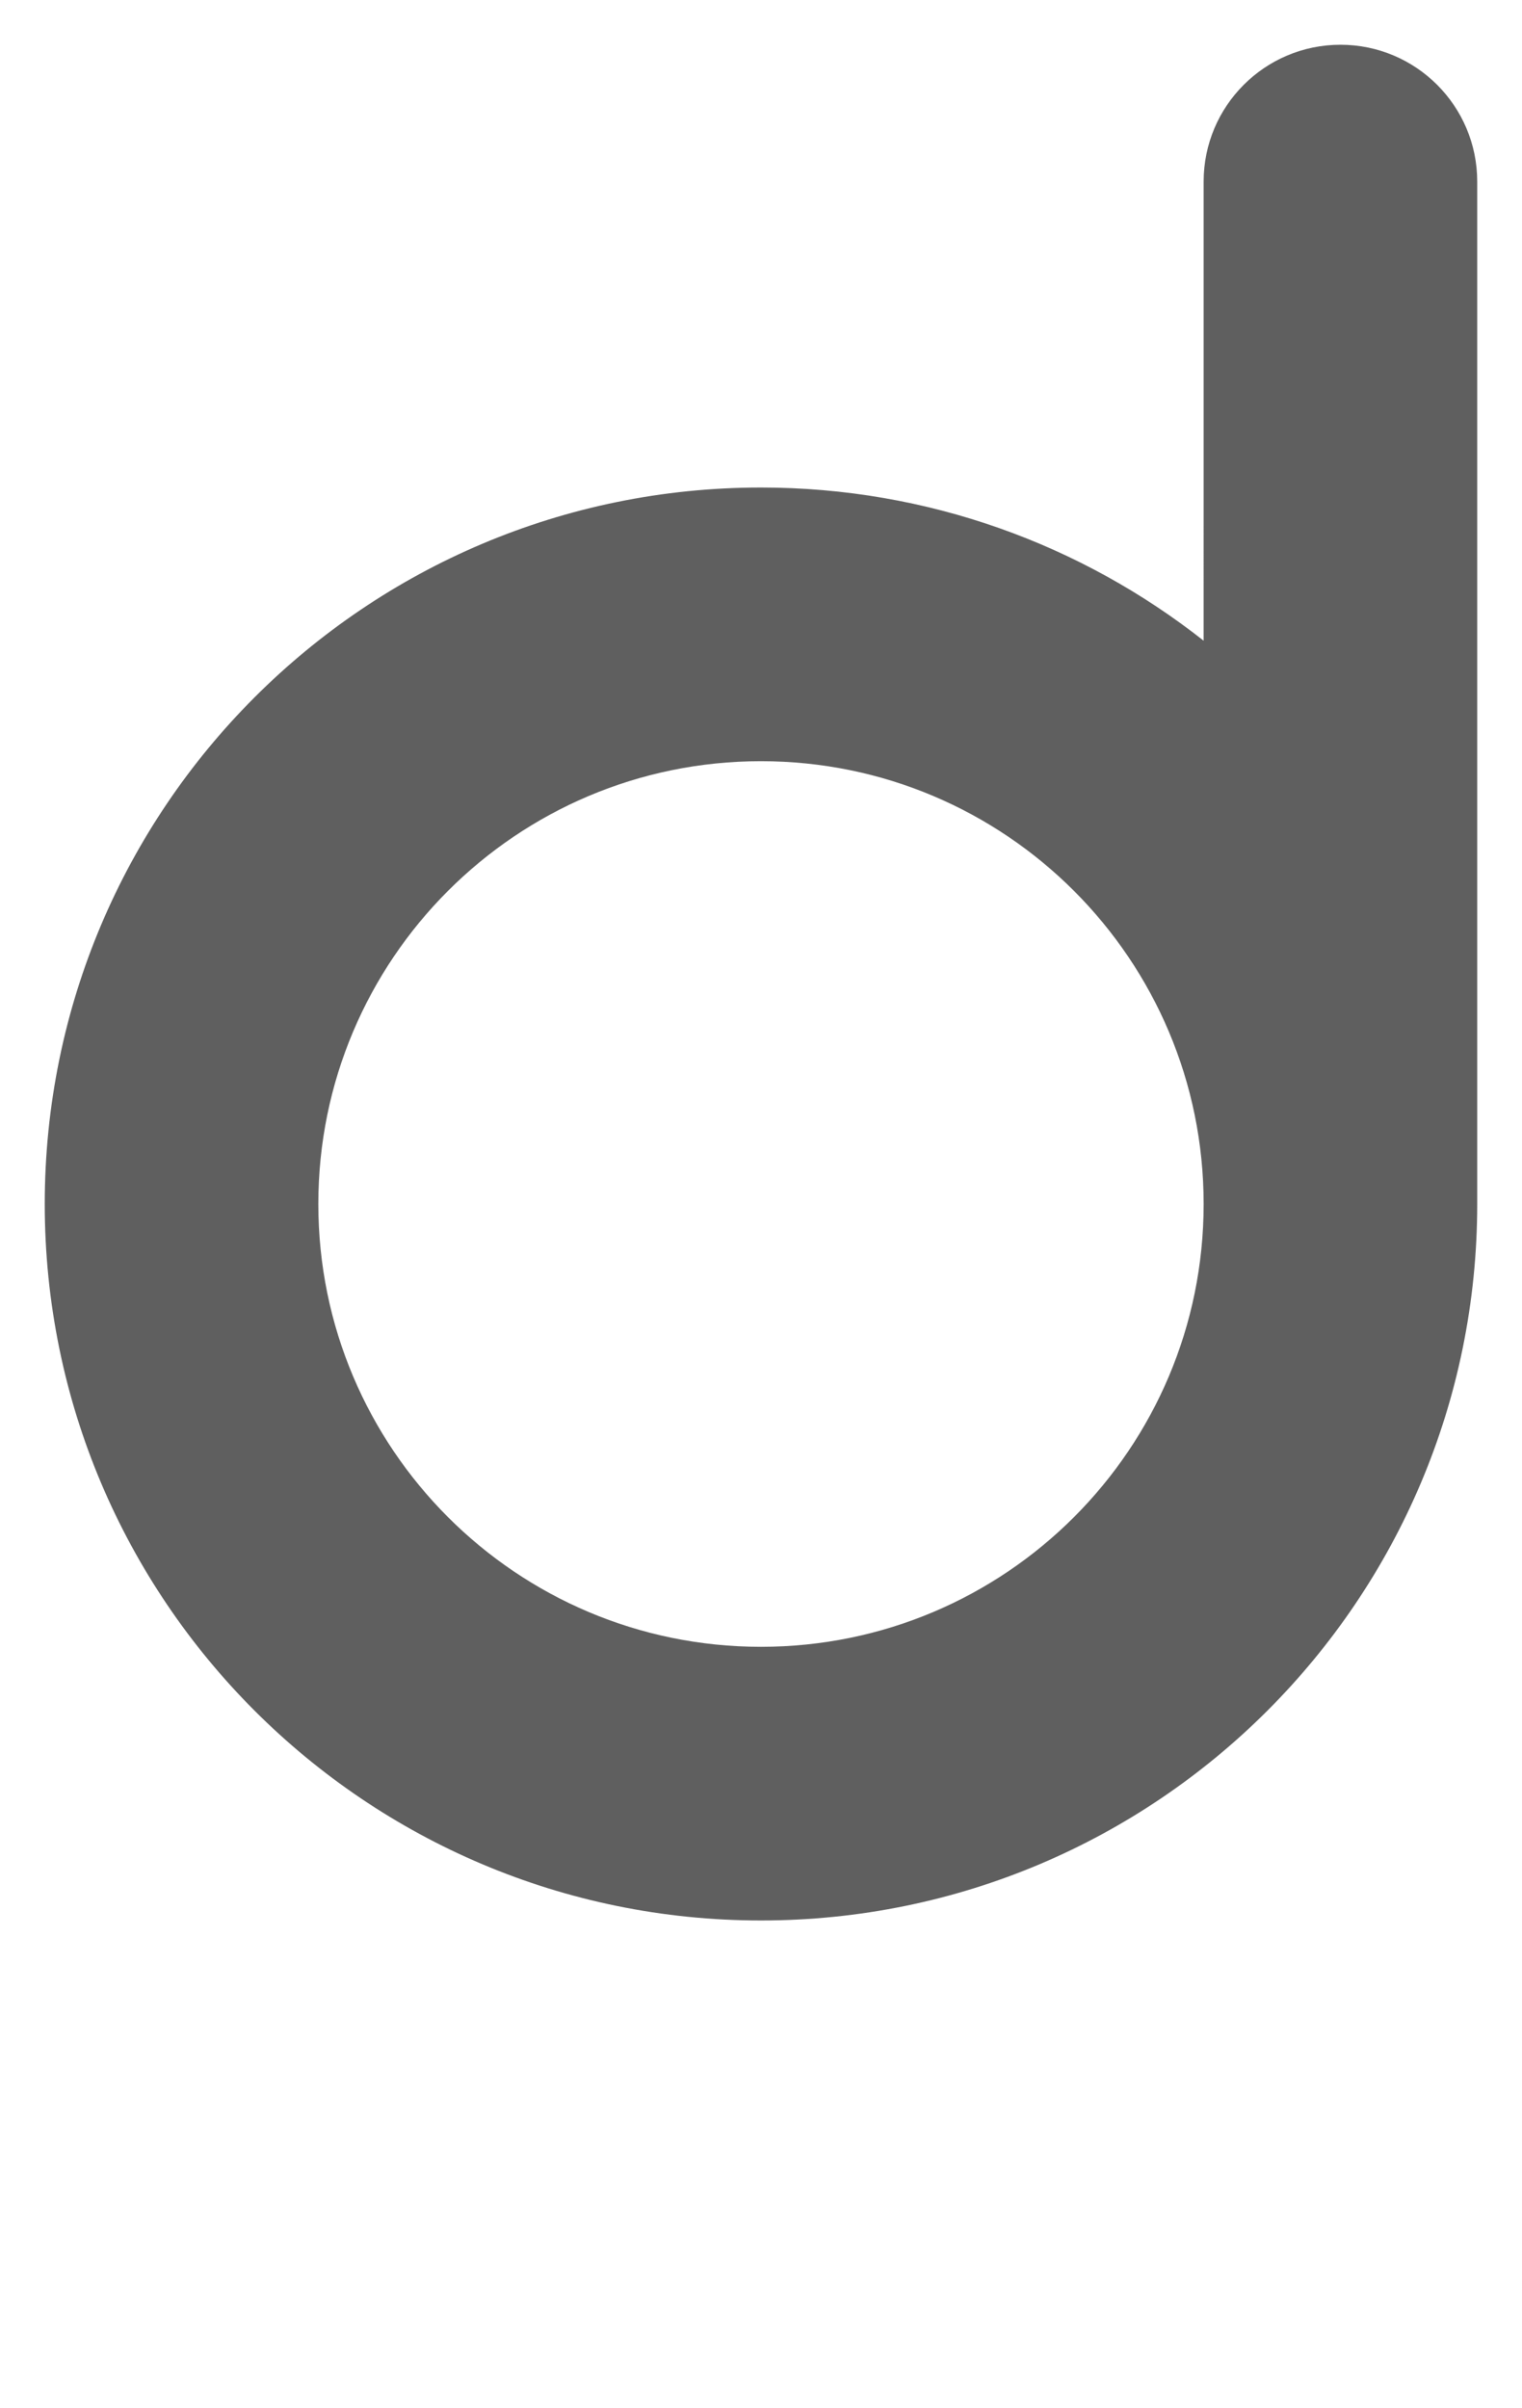<?xml version="1.0" encoding="UTF-8" standalone="no"?>
<!-- Created with Inkscape (http://www.inkscape.org/) -->

<svg
   xmlns:dc="http://purl.org/dc/elements/1.1/"
   xmlns:cc="http://creativecommons.org/ns#"
   xmlns:rdf="http://www.w3.org/1999/02/22-rdf-syntax-ns#"
   xmlns:svg="http://www.w3.org/2000/svg"
   xmlns="http://www.w3.org/2000/svg"
   xmlns:sodipodi="http://sodipodi.sourceforge.net/DTD/sodipodi-0.dtd"
   xmlns:inkscape="http://www.inkscape.org/namespaces/inkscape"
   width="544"
   height="860.416"
   viewBox="0 0 143.933 227.652"
   version="1.1"
   id="svg844"
   inkscape:version="0.92.3 (2405546, 2018-03-11)"
   sodipodi:docname="d.svg">
  <defs
     id="defs838" />
  <sodipodi:namedview
     id="base"
     pagecolor="#ffffff"
     bordercolor="#666666"
     borderopacity="1.0"
     inkscape:pageopacity="0.0"
     inkscape:pageshadow="2"
     inkscape:zoom="0.5"
     inkscape:cx="-17.077488"
     inkscape:cy="341.53171"
     inkscape:document-units="px"
     inkscape:current-layer="layer2"
     showgrid="false"
     units="px"
     inkscape:snap-grids="false"
     inkscape:snap-bbox="false"
     inkscape:bbox-paths="true"
     inkscape:bbox-nodes="true"
     inkscape:snap-bbox-edge-midpoints="true"
     inkscape:snap-bbox-midpoints="true"
     inkscape:snap-nodes="true"
     inkscape:window-width="1920"
     inkscape:window-height="1017"
     inkscape:window-x="1912"
     inkscape:window-y="-8"
     inkscape:window-maximized="1"
     fit-margin-top="16"
     fit-margin-left="16"
     fit-margin-right="16"
     fit-margin-bottom="16"
     inkscape:snap-midpoints="true"
     inkscape:snap-smooth-nodes="true" />
  <g
     inkscape:label="template"
     inkscape:groupmode="layer"
     id="layer1"
     transform="translate(91.319,-19.627)"
     sodipodi:insensitive="true"
     style="display:none">
    <path
       style="fill:none;fill-rule:evenodd;stroke:none;stroke-width:0.265px;stroke-linecap:butt;stroke-linejoin:miter;stroke-opacity:1"
       d="m -87.086,23.86 135.467,-10e-7 V 243.046 h -135.467 z"
       id="path1391-5"
       inkscape:connector-curvature="0"
       sodipodi:nodetypes="ccccc" />
    <path
       style="fill:none;fill-rule:evenodd;stroke:none;stroke-width:0.265px;stroke-linecap:butt;stroke-linejoin:miter;stroke-opacity:1"
       d="M -87.086,65.72 H 48.381 V 201.186 h -135.467 z"
       id="path1391-7-4-4-6"
       inkscape:connector-curvature="0"
       sodipodi:nodetypes="ccccc" />
    <path
       style="fill:none;fill-rule:evenodd;stroke:none;stroke-width:0.265px;stroke-linecap:butt;stroke-linejoin:miter;stroke-opacity:1"
       d="m -87.086,23.86 h 25.871 V 243.046 h -25.871 z"
       id="path1391-7-4-0-5"
       inkscape:connector-curvature="0"
       sodipodi:nodetypes="ccccc" />
    <path
       style="fill:none;fill-rule:evenodd;stroke:none;stroke-width:0.265px;stroke-linecap:butt;stroke-linejoin:miter;stroke-opacity:1"
       d="m 22.51,23.86 h 25.871 V 243.046 h -25.871 z"
       id="path1391-7-4-0-0-8"
       inkscape:connector-curvature="0"
       sodipodi:nodetypes="ccccc" />
    <path
       style="fill:none;fill-rule:evenodd;stroke:none;stroke-width:0.265px;stroke-linecap:butt;stroke-linejoin:miter;stroke-opacity:1"
       d="M -87.086,201.186 V 175.315 h 135.467 v 25.871 z"
       id="path1391-7-4-0-0-3-6"
       inkscape:connector-curvature="0"
       sodipodi:nodetypes="ccccc" />
    <path
       style="fill:none;fill-rule:evenodd;stroke:none;stroke-width:0.265px;stroke-linecap:butt;stroke-linejoin:miter;stroke-opacity:1"
       d="m -87.086,91.591 v -25.871 h 135.467 v 25.871 z"
       id="path1391-7-4-0-0-3-7-3"
       inkscape:connector-curvature="0"
       sodipodi:nodetypes="ccccc" />
    <path
       style="fill:none;fill-rule:evenodd;stroke:none;stroke-width:0.265px;stroke-linecap:butt;stroke-linejoin:miter;stroke-opacity:1"
       d="M -87.086,243.046 V 217.175 H 48.381 v 25.871 z"
       id="path1391-7-4-0-0-3-3-1"
       inkscape:connector-curvature="0"
       sodipodi:nodetypes="ccccc" />
    <path
       style="fill:none;fill-rule:evenodd;stroke:none;stroke-width:0.265px;stroke-linecap:butt;stroke-linejoin:miter;stroke-opacity:1"
       d="m -87.086,49.731 v -25.871 h 135.467 v 25.871 z"
       id="path1391-7-4-0-0-3-2-0"
       inkscape:connector-curvature="0"
       sodipodi:nodetypes="ccccc" />
    <circle
       style="fill:#000000;fill-opacity:0.208;fill-rule:nonzero;stroke:none;stroke-width:0.02;stroke-linecap:butt;stroke-linejoin:round;stroke-miterlimit:4;stroke-dasharray:none;stroke-dashoffset:0;stroke-opacity:1;paint-order:markers fill stroke"
       id="path1832-2"
       cx="-19.352"
       cy="133.453"
       r="67.733" />
    <circle
       style="fill:#000000;fill-opacity:0.208;fill-rule:nonzero;stroke:none;stroke-width:0.02;stroke-linecap:butt;stroke-linejoin:round;stroke-miterlimit:4;stroke-dasharray:none;stroke-dashoffset:0;stroke-opacity:1;paint-order:markers fill stroke"
       id="path1832-5-59"
       cx="-19.352"
       cy="175.312"
       r="67.733" />
    <circle
       style="fill:#000000;fill-opacity:0.208;fill-rule:nonzero;stroke:none;stroke-width:0.02;stroke-linecap:butt;stroke-linejoin:round;stroke-miterlimit:4;stroke-dasharray:none;stroke-dashoffset:0;stroke-opacity:1;paint-order:markers fill stroke"
       id="path1832-5-5-1"
       cx="-19.352"
       cy="91.594"
       r="67.733" />
  </g>
  <g
     inkscape:groupmode="layer"
     id="layer2"
     inkscape:label="letter"
     sodipodi:insensitive="true">
    <g
       id="g884"
       transform="matrix(-1,0,0,1,143.932,-0.003)"
       style="fill:#000000;fill-opacity:0.627;stroke:none">
      <g
         style="display:none;fill:#000000;fill-opacity:0.627;stroke:none"
         transform="translate(91.319,-19.627)"
         id="layer1-9"
         inkscape:label="template">
        <path
           sodipodi:nodetypes="ccccc"
           inkscape:connector-curvature="0"
           id="path1391-5-5"
           d="m -87.086,23.86 135.467,-10e-7 V 243.046 h -135.467 z"
           style="fill:#000000;fill-opacity:0.627;fill-rule:evenodd;stroke:none;stroke-width:0.265px;stroke-linecap:butt;stroke-linejoin:miter;stroke-opacity:1" />
        <path
           sodipodi:nodetypes="ccccc"
           inkscape:connector-curvature="0"
           id="path1391-7-4-4-6-1"
           d="M -87.086,65.72 H 48.381 V 201.186 h -135.467 z"
           style="fill:#000000;fill-opacity:0.627;fill-rule:evenodd;stroke:none;stroke-width:0.265px;stroke-linecap:butt;stroke-linejoin:miter;stroke-opacity:1" />
        <path
           sodipodi:nodetypes="ccccc"
           inkscape:connector-curvature="0"
           id="path1391-7-4-0-5-0"
           d="m -87.086,23.86 h 25.871 V 243.046 h -25.871 z"
           style="fill:#000000;fill-opacity:0.627;fill-rule:evenodd;stroke:none;stroke-width:0.265px;stroke-linecap:butt;stroke-linejoin:miter;stroke-opacity:1" />
        <path
           sodipodi:nodetypes="ccccc"
           inkscape:connector-curvature="0"
           id="path1391-7-4-0-0-8-2"
           d="m 22.51,23.86 h 25.871 V 243.046 h -25.871 z"
           style="fill:#000000;fill-opacity:0.627;fill-rule:evenodd;stroke:none;stroke-width:0.265px;stroke-linecap:butt;stroke-linejoin:miter;stroke-opacity:1" />
        <path
           sodipodi:nodetypes="ccccc"
           inkscape:connector-curvature="0"
           id="path1391-7-4-0-0-3-6-06"
           d="M -87.086,201.186 V 175.315 h 135.467 v 25.871 z"
           style="fill:#000000;fill-opacity:0.627;fill-rule:evenodd;stroke:none;stroke-width:0.265px;stroke-linecap:butt;stroke-linejoin:miter;stroke-opacity:1" />
        <path
           sodipodi:nodetypes="ccccc"
           inkscape:connector-curvature="0"
           id="path1391-7-4-0-0-3-7-3-5"
           d="m -87.086,91.591 v -25.871 h 135.467 v 25.871 z"
           style="fill:#000000;fill-opacity:0.627;fill-rule:evenodd;stroke:none;stroke-width:0.265px;stroke-linecap:butt;stroke-linejoin:miter;stroke-opacity:1" />
        <path
           sodipodi:nodetypes="ccccc"
           inkscape:connector-curvature="0"
           id="path1391-7-4-0-0-3-3-1-3"
           d="M -87.086,243.046 V 217.175 H 48.381 v 25.871 z"
           style="fill:#000000;fill-opacity:0.627;fill-rule:evenodd;stroke:none;stroke-width:0.265px;stroke-linecap:butt;stroke-linejoin:miter;stroke-opacity:1" />
        <path
           sodipodi:nodetypes="ccccc"
           inkscape:connector-curvature="0"
           id="path1391-7-4-0-0-3-2-0-8"
           d="m -87.086,49.731 v -25.871 h 135.467 v 25.871 z"
           style="fill:#000000;fill-opacity:0.627;fill-rule:evenodd;stroke:none;stroke-width:0.265px;stroke-linecap:butt;stroke-linejoin:miter;stroke-opacity:1" />
        <circle
           r="67.733"
           cy="133.453"
           cx="-19.352"
           id="path1832-2-68"
           style="fill:#000000;fill-opacity:0.627;fill-rule:nonzero;stroke:none;stroke-width:0.02;stroke-linecap:butt;stroke-linejoin:round;stroke-miterlimit:4;stroke-dasharray:none;stroke-dashoffset:0;stroke-opacity:1;paint-order:markers fill stroke" />
        <circle
           r="67.733"
           cy="175.312"
           cx="-19.352"
           id="path1832-5-59-09"
           style="fill:#000000;fill-opacity:0.627;fill-rule:nonzero;stroke:none;stroke-width:0.02;stroke-linecap:butt;stroke-linejoin:round;stroke-miterlimit:4;stroke-dasharray:none;stroke-dashoffset:0;stroke-opacity:1;paint-order:markers fill stroke" />
        <circle
           r="67.733"
           cy="91.594"
           cx="-19.352"
           id="path1832-5-5-1-7"
           style="fill:#000000;fill-opacity:0.627;fill-rule:nonzero;stroke:none;stroke-width:0.02;stroke-linecap:butt;stroke-linejoin:round;stroke-miterlimit:4;stroke-dasharray:none;stroke-dashoffset:0;stroke-opacity:1;paint-order:markers fill stroke" />
      </g>
      <g
         inkscape:label="letter"
         id="layer2-1"
         style="fill:#000000;fill-opacity:0.627;stroke:none">
        <g
           transform="rotate(180,71.967,113.826)"
           id="g856"
           style="fill:#000000;fill-opacity:0.627;stroke:none">
          <g
             inkscape:label="template"
             id="layer1-1"
             transform="translate(91.319,-19.627)"
             style="display:none;fill:#000000;fill-opacity:0.627;stroke:none">
            <path
               style="fill:#000000;fill-opacity:0.627;fill-rule:evenodd;stroke:none;stroke-width:0.265px;stroke-linecap:butt;stroke-linejoin:miter;stroke-opacity:1"
               d="m -87.086,23.86 135.467,-10e-7 V 243.046 h -135.467 z"
               id="path1391-5-2"
               inkscape:connector-curvature="0"
               sodipodi:nodetypes="ccccc" />
            <path
               style="fill:#000000;fill-opacity:0.627;fill-rule:evenodd;stroke:none;stroke-width:0.265px;stroke-linecap:butt;stroke-linejoin:miter;stroke-opacity:1"
               d="M -87.086,65.72 H 48.381 V 201.186 h -135.467 z"
               id="path1391-7-4-4-6-9"
               inkscape:connector-curvature="0"
               sodipodi:nodetypes="ccccc" />
            <path
               style="fill:#000000;fill-opacity:0.627;fill-rule:evenodd;stroke:none;stroke-width:0.265px;stroke-linecap:butt;stroke-linejoin:miter;stroke-opacity:1"
               d="m -87.086,23.86 h 25.871 V 243.046 h -25.871 z"
               id="path1391-7-4-0-5-5"
               inkscape:connector-curvature="0"
               sodipodi:nodetypes="ccccc" />
            <path
               style="fill:#000000;fill-opacity:0.627;fill-rule:evenodd;stroke:none;stroke-width:0.265px;stroke-linecap:butt;stroke-linejoin:miter;stroke-opacity:1"
               d="m 22.51,23.86 h 25.871 V 243.046 h -25.871 z"
               id="path1391-7-4-0-0-8-9"
               inkscape:connector-curvature="0"
               sodipodi:nodetypes="ccccc" />
            <path
               style="fill:#000000;fill-opacity:0.627;fill-rule:evenodd;stroke:none;stroke-width:0.265px;stroke-linecap:butt;stroke-linejoin:miter;stroke-opacity:1"
               d="M -87.086,201.186 V 175.315 h 135.467 v 25.871 z"
               id="path1391-7-4-0-0-3-6-0"
               inkscape:connector-curvature="0"
               sodipodi:nodetypes="ccccc" />
            <path
               style="fill:#000000;fill-opacity:0.627;fill-rule:evenodd;stroke:none;stroke-width:0.265px;stroke-linecap:butt;stroke-linejoin:miter;stroke-opacity:1"
               d="m -87.086,91.591 v -25.871 h 135.467 v 25.871 z"
               id="path1391-7-4-0-0-3-7-3-4"
               inkscape:connector-curvature="0"
               sodipodi:nodetypes="ccccc" />
            <path
               style="fill:#000000;fill-opacity:0.627;fill-rule:evenodd;stroke:none;stroke-width:0.265px;stroke-linecap:butt;stroke-linejoin:miter;stroke-opacity:1"
               d="M -87.086,243.046 V 217.175 H 48.381 v 25.871 z"
               id="path1391-7-4-0-0-3-3-1-5"
               inkscape:connector-curvature="0"
               sodipodi:nodetypes="ccccc" />
            <path
               style="fill:#000000;fill-opacity:0.627;fill-rule:evenodd;stroke:none;stroke-width:0.265px;stroke-linecap:butt;stroke-linejoin:miter;stroke-opacity:1"
               d="m -87.086,49.731 v -25.871 h 135.467 v 25.871 z"
               id="path1391-7-4-0-0-3-2-0-0"
               inkscape:connector-curvature="0"
               sodipodi:nodetypes="ccccc" />
            <circle
               style="fill:#000000;fill-opacity:0.627;fill-rule:nonzero;stroke:none;stroke-width:0.02;stroke-linecap:butt;stroke-linejoin:round;stroke-miterlimit:4;stroke-dasharray:none;stroke-dashoffset:0;stroke-opacity:1;paint-order:markers fill stroke"
               id="path1832-2-6"
               cx="-19.352"
               cy="133.453"
               r="67.733" />
            <circle
               style="fill:#000000;fill-opacity:0.627;fill-rule:nonzero;stroke:none;stroke-width:0.02;stroke-linecap:butt;stroke-linejoin:round;stroke-miterlimit:4;stroke-dasharray:none;stroke-dashoffset:0;stroke-opacity:1;paint-order:markers fill stroke"
               id="path1832-5-59-0"
               cx="-19.352"
               cy="175.312"
               r="67.733" />
            <circle
               style="fill:#000000;fill-opacity:0.627;fill-rule:nonzero;stroke:none;stroke-width:0.02;stroke-linecap:butt;stroke-linejoin:round;stroke-miterlimit:4;stroke-dasharray:none;stroke-dashoffset:0;stroke-opacity:1;paint-order:markers fill stroke"
               id="path1832-5-5-1-0"
               cx="-19.352"
               cy="91.594"
               r="67.733" />
          </g>
          <g
             id="layer2-4"
             inkscape:label="letter"
             style="display:inline;fill:#000000;fill-opacity:0.627;stroke:none">
            <path
               id="path1391-7-4-0-0-8-5"
               style="display:inline;fill:#000000;fill-opacity:0.627;fill-rule:evenodd;stroke:none;stroke-width:0.265px;stroke-linecap:butt;stroke-linejoin:miter;stroke-opacity:1"
               d="m 113.828,167.079 c -11.522,9.07 -26.059,14.481 -41.861,14.481 -37.408,0 -67.733,-30.325 -67.733,-67.733 C 4.233,76.418 34.559,46.093 71.967,46.093 109.375,46.093 139.7,76.418 139.7,113.826 l -2.3e-4,96.657 c 2.3e-4,7.144 -5.791,12.935 -12.935,12.935 -7.144,0 -12.935,-5.791 -12.936,-12.935 z M 71.967,155.688 c -23.12,0 -41.862,-18.742 -41.862,-41.862 -2e-6,-23.12 18.742,-41.862 41.862,-41.862 23.12,2e-6 41.862,18.742 41.862,41.862 0,23.12 -18.742,41.862 -41.862,41.862 z"
               inkscape:connector-curvature="0"
               sodipodi:nodetypes="csssccsccssscs" />
          </g>
        </g>
      </g>
    </g>
  </g>
</svg>

